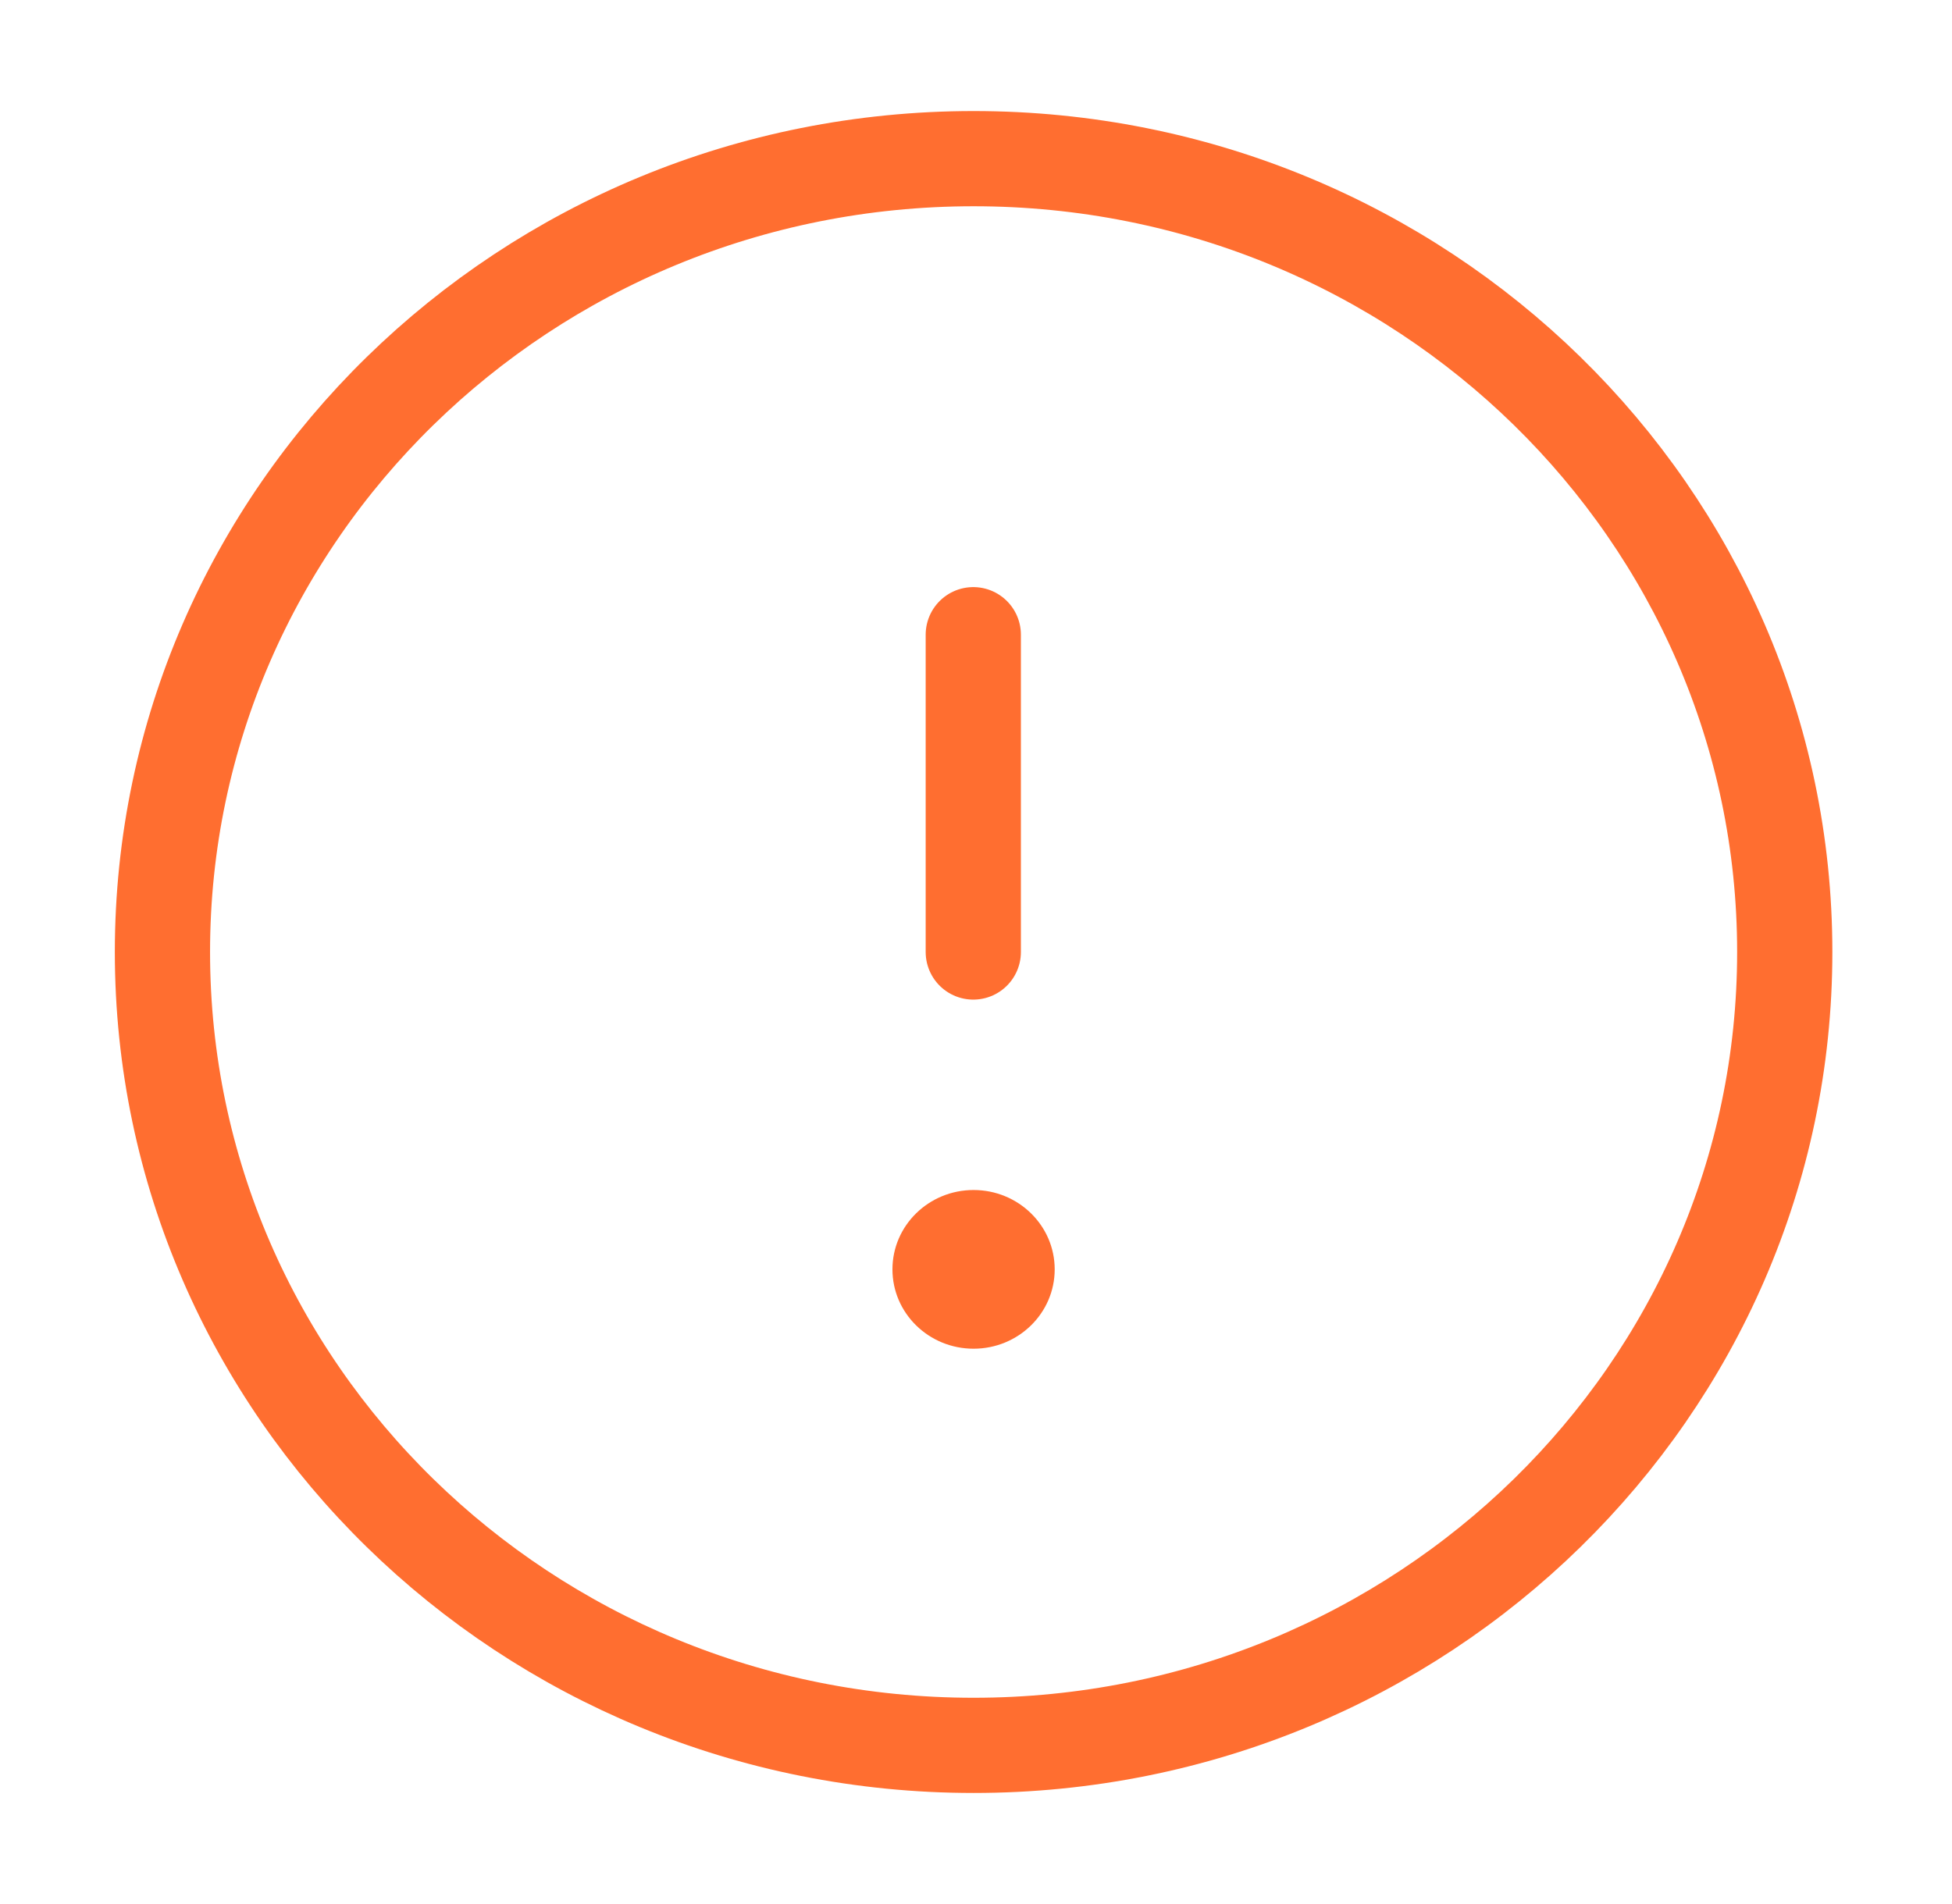 <svg width="41" height="40" viewBox="0 0 41 40" fill="none" xmlns="http://www.w3.org/2000/svg">
<path fill-rule="evenodd" clip-rule="evenodd" d="M20.45 36.667C29.859 36.667 37.487 29.205 37.487 20C37.487 10.795 29.859 3.333 20.45 3.333C11.04 3.333 3.412 10.795 3.412 20C3.412 29.205 11.04 36.667 20.45 36.667Z" stroke="#FF6E30" stroke-width="2" stroke-linecap="round" stroke-linejoin="round"/>
<path d="M20.443 13.334V20" stroke="#FF6E30" stroke-width="2" stroke-linecap="round" stroke-linejoin="round"/>
<ellipse cx="20.449" cy="26.667" rx="1.704" ry="1.667" fill="#FF6E30"/>
</svg>
